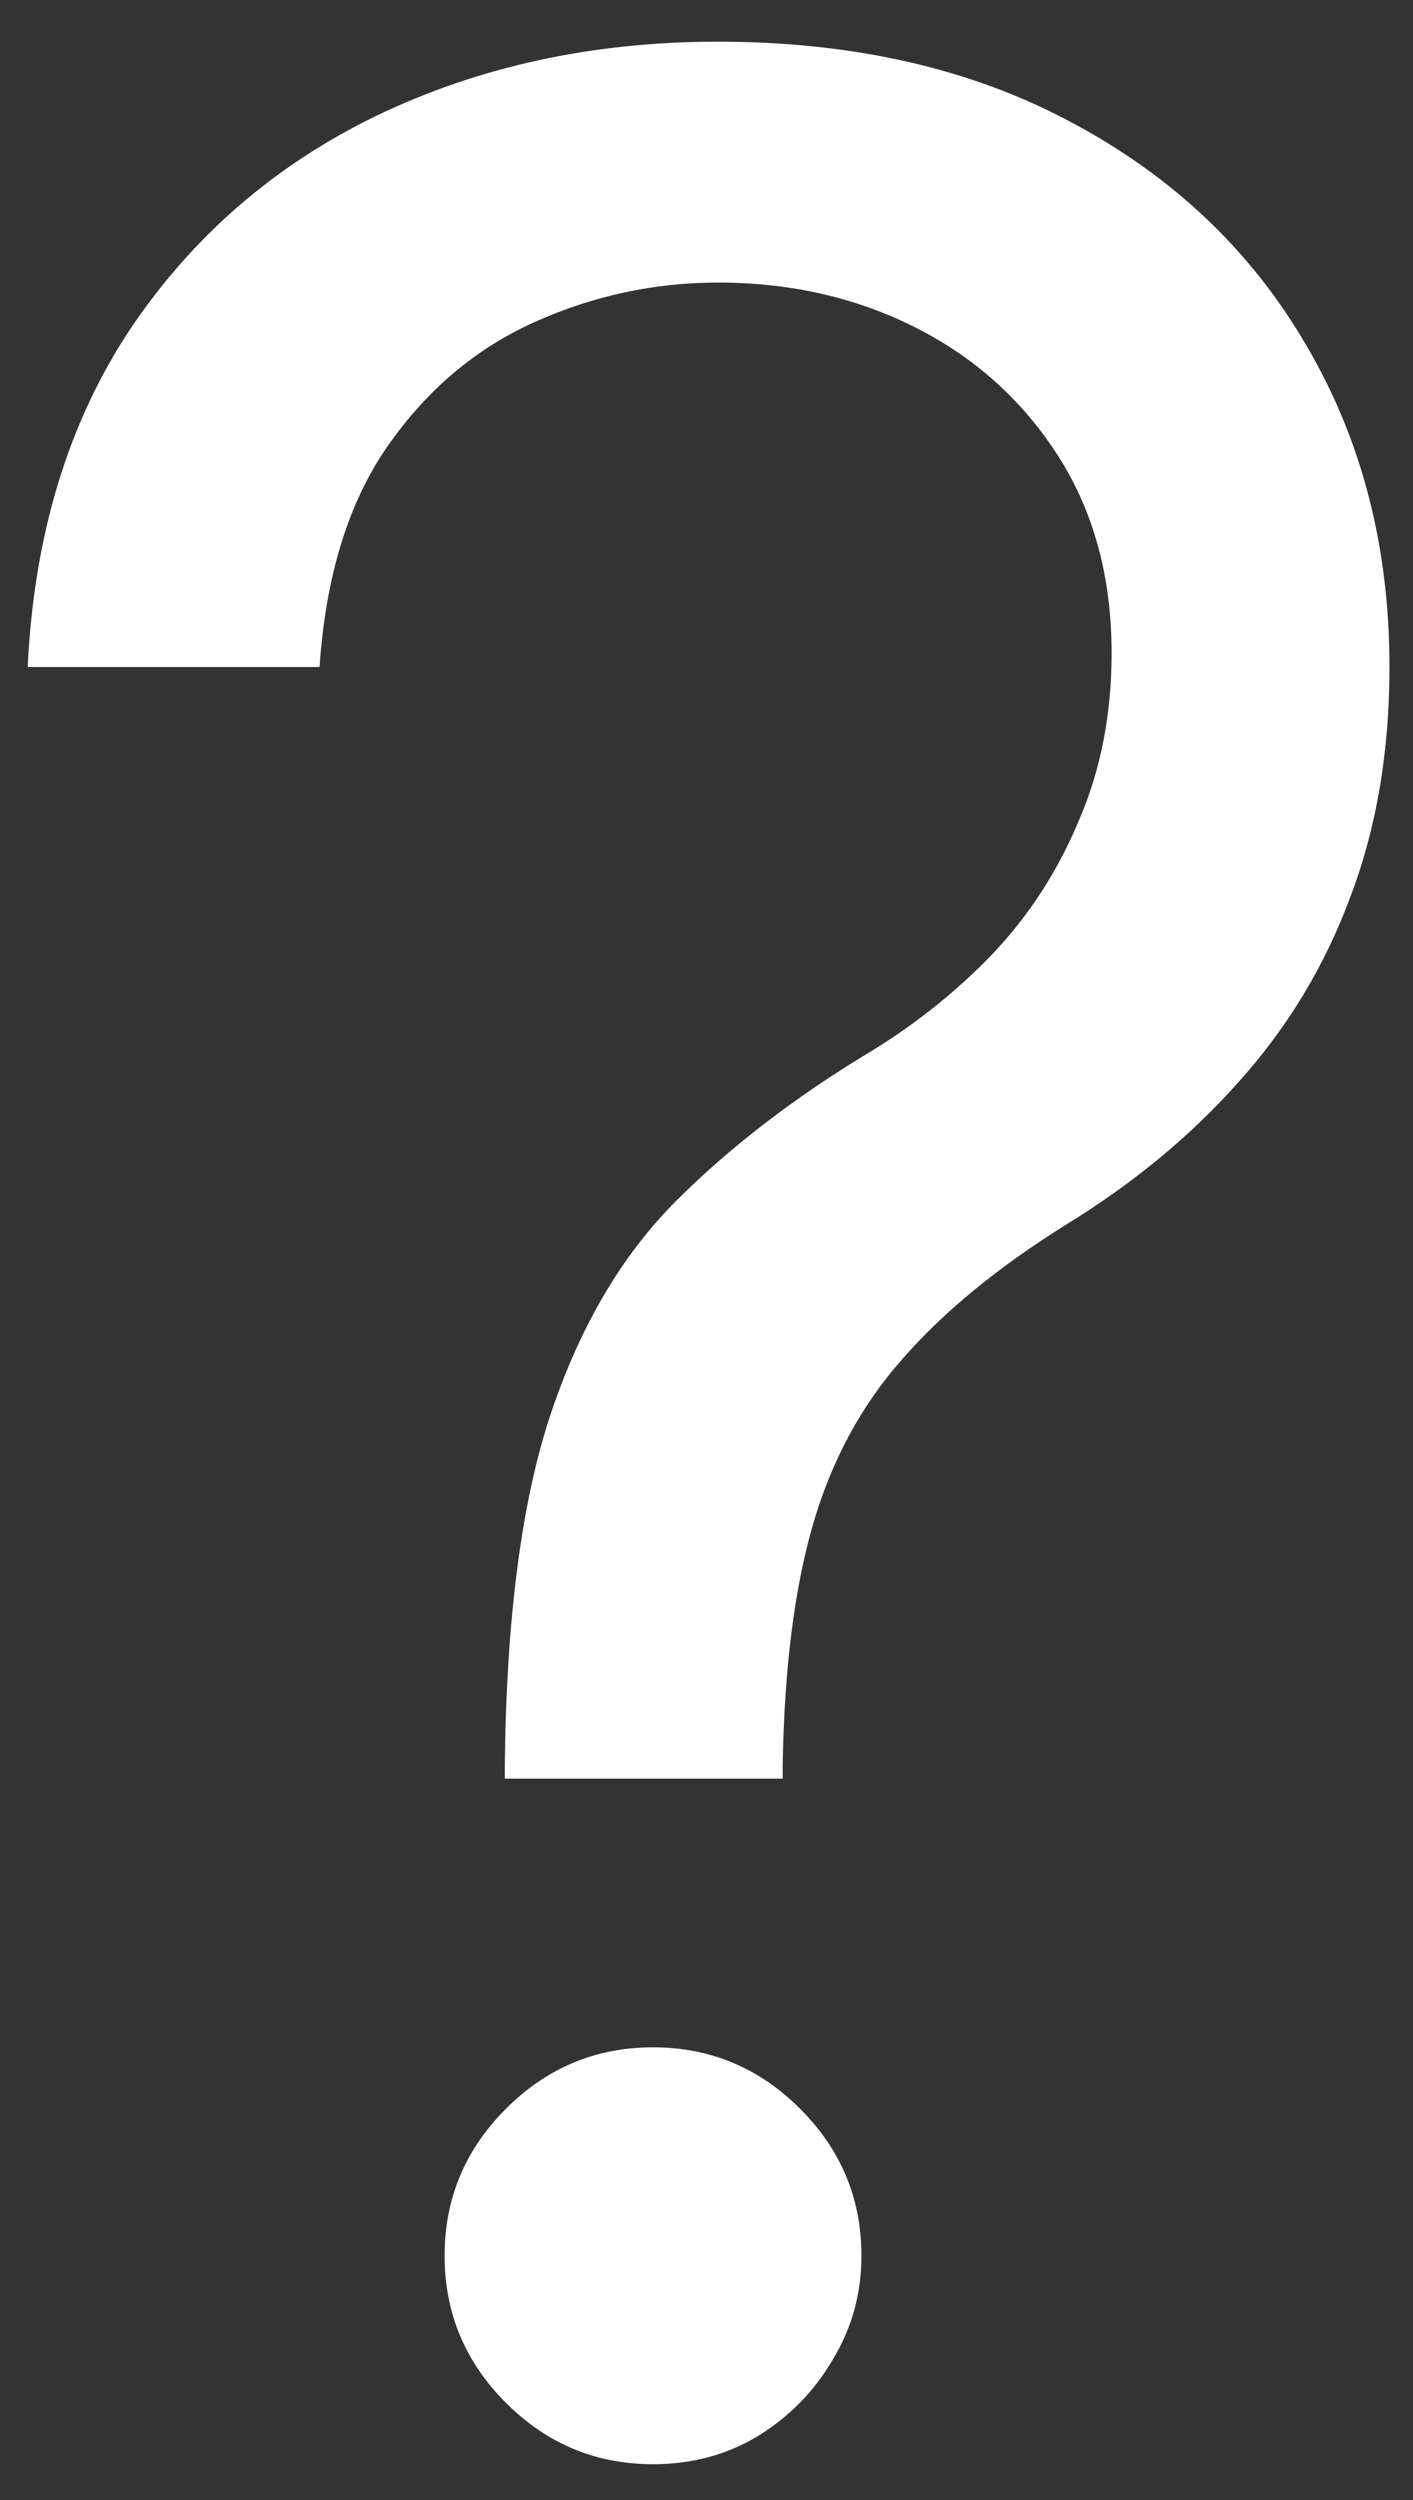 <svg width="26" height="46" viewBox="0 0 26 46" fill="none" xmlns="http://www.w3.org/2000/svg">
<rect x="0" y="0" width="26" height="46" fill="#333333" stroke="none"/>
<path d="M9.289 32.727V32.472C9.317 29.759 9.601 27.599 10.141 25.994C10.681 24.389 11.448 23.09 12.442 22.095C13.437 21.101 14.63 20.185 16.022 19.347C16.86 18.835 17.613 18.232 18.28 17.535C18.948 16.825 19.474 16.009 19.857 15.085C20.255 14.162 20.454 13.139 20.454 12.017C20.454 10.625 20.127 9.418 19.474 8.395C18.82 7.372 17.947 6.584 16.853 6.03C15.759 5.476 14.544 5.199 13.209 5.199C12.044 5.199 10.922 5.44 9.843 5.923C8.763 6.406 7.861 7.166 7.137 8.203C6.412 9.24 5.993 10.597 5.88 12.273H0.51C0.624 9.858 1.249 7.791 2.385 6.072C3.536 4.354 5.049 3.04 6.924 2.131C8.813 1.222 10.908 0.767 13.209 0.767C15.709 0.767 17.883 1.264 19.729 2.259C21.59 3.253 23.025 4.616 24.033 6.349C25.056 8.082 25.567 10.057 25.567 12.273C25.567 13.835 25.326 15.249 24.843 16.513C24.374 17.777 23.692 18.906 22.797 19.901C21.917 20.895 20.851 21.776 19.601 22.543C18.351 23.324 17.35 24.148 16.597 25.014C15.844 25.866 15.297 26.882 14.956 28.061C14.616 29.24 14.431 30.71 14.402 32.472V32.727H9.289ZM12.016 45.341C10.965 45.341 10.063 44.965 9.31 44.212C8.557 43.459 8.181 42.557 8.181 41.506C8.181 40.455 8.557 39.553 9.31 38.8C10.063 38.047 10.965 37.67 12.016 37.67C13.067 37.67 13.969 38.047 14.722 38.8C15.475 39.553 15.851 40.455 15.851 41.506C15.851 42.202 15.674 42.841 15.319 43.423C14.978 44.006 14.516 44.474 13.934 44.83C13.366 45.17 12.726 45.341 12.016 45.341Z" fill="#ffffff"/>
</svg>
